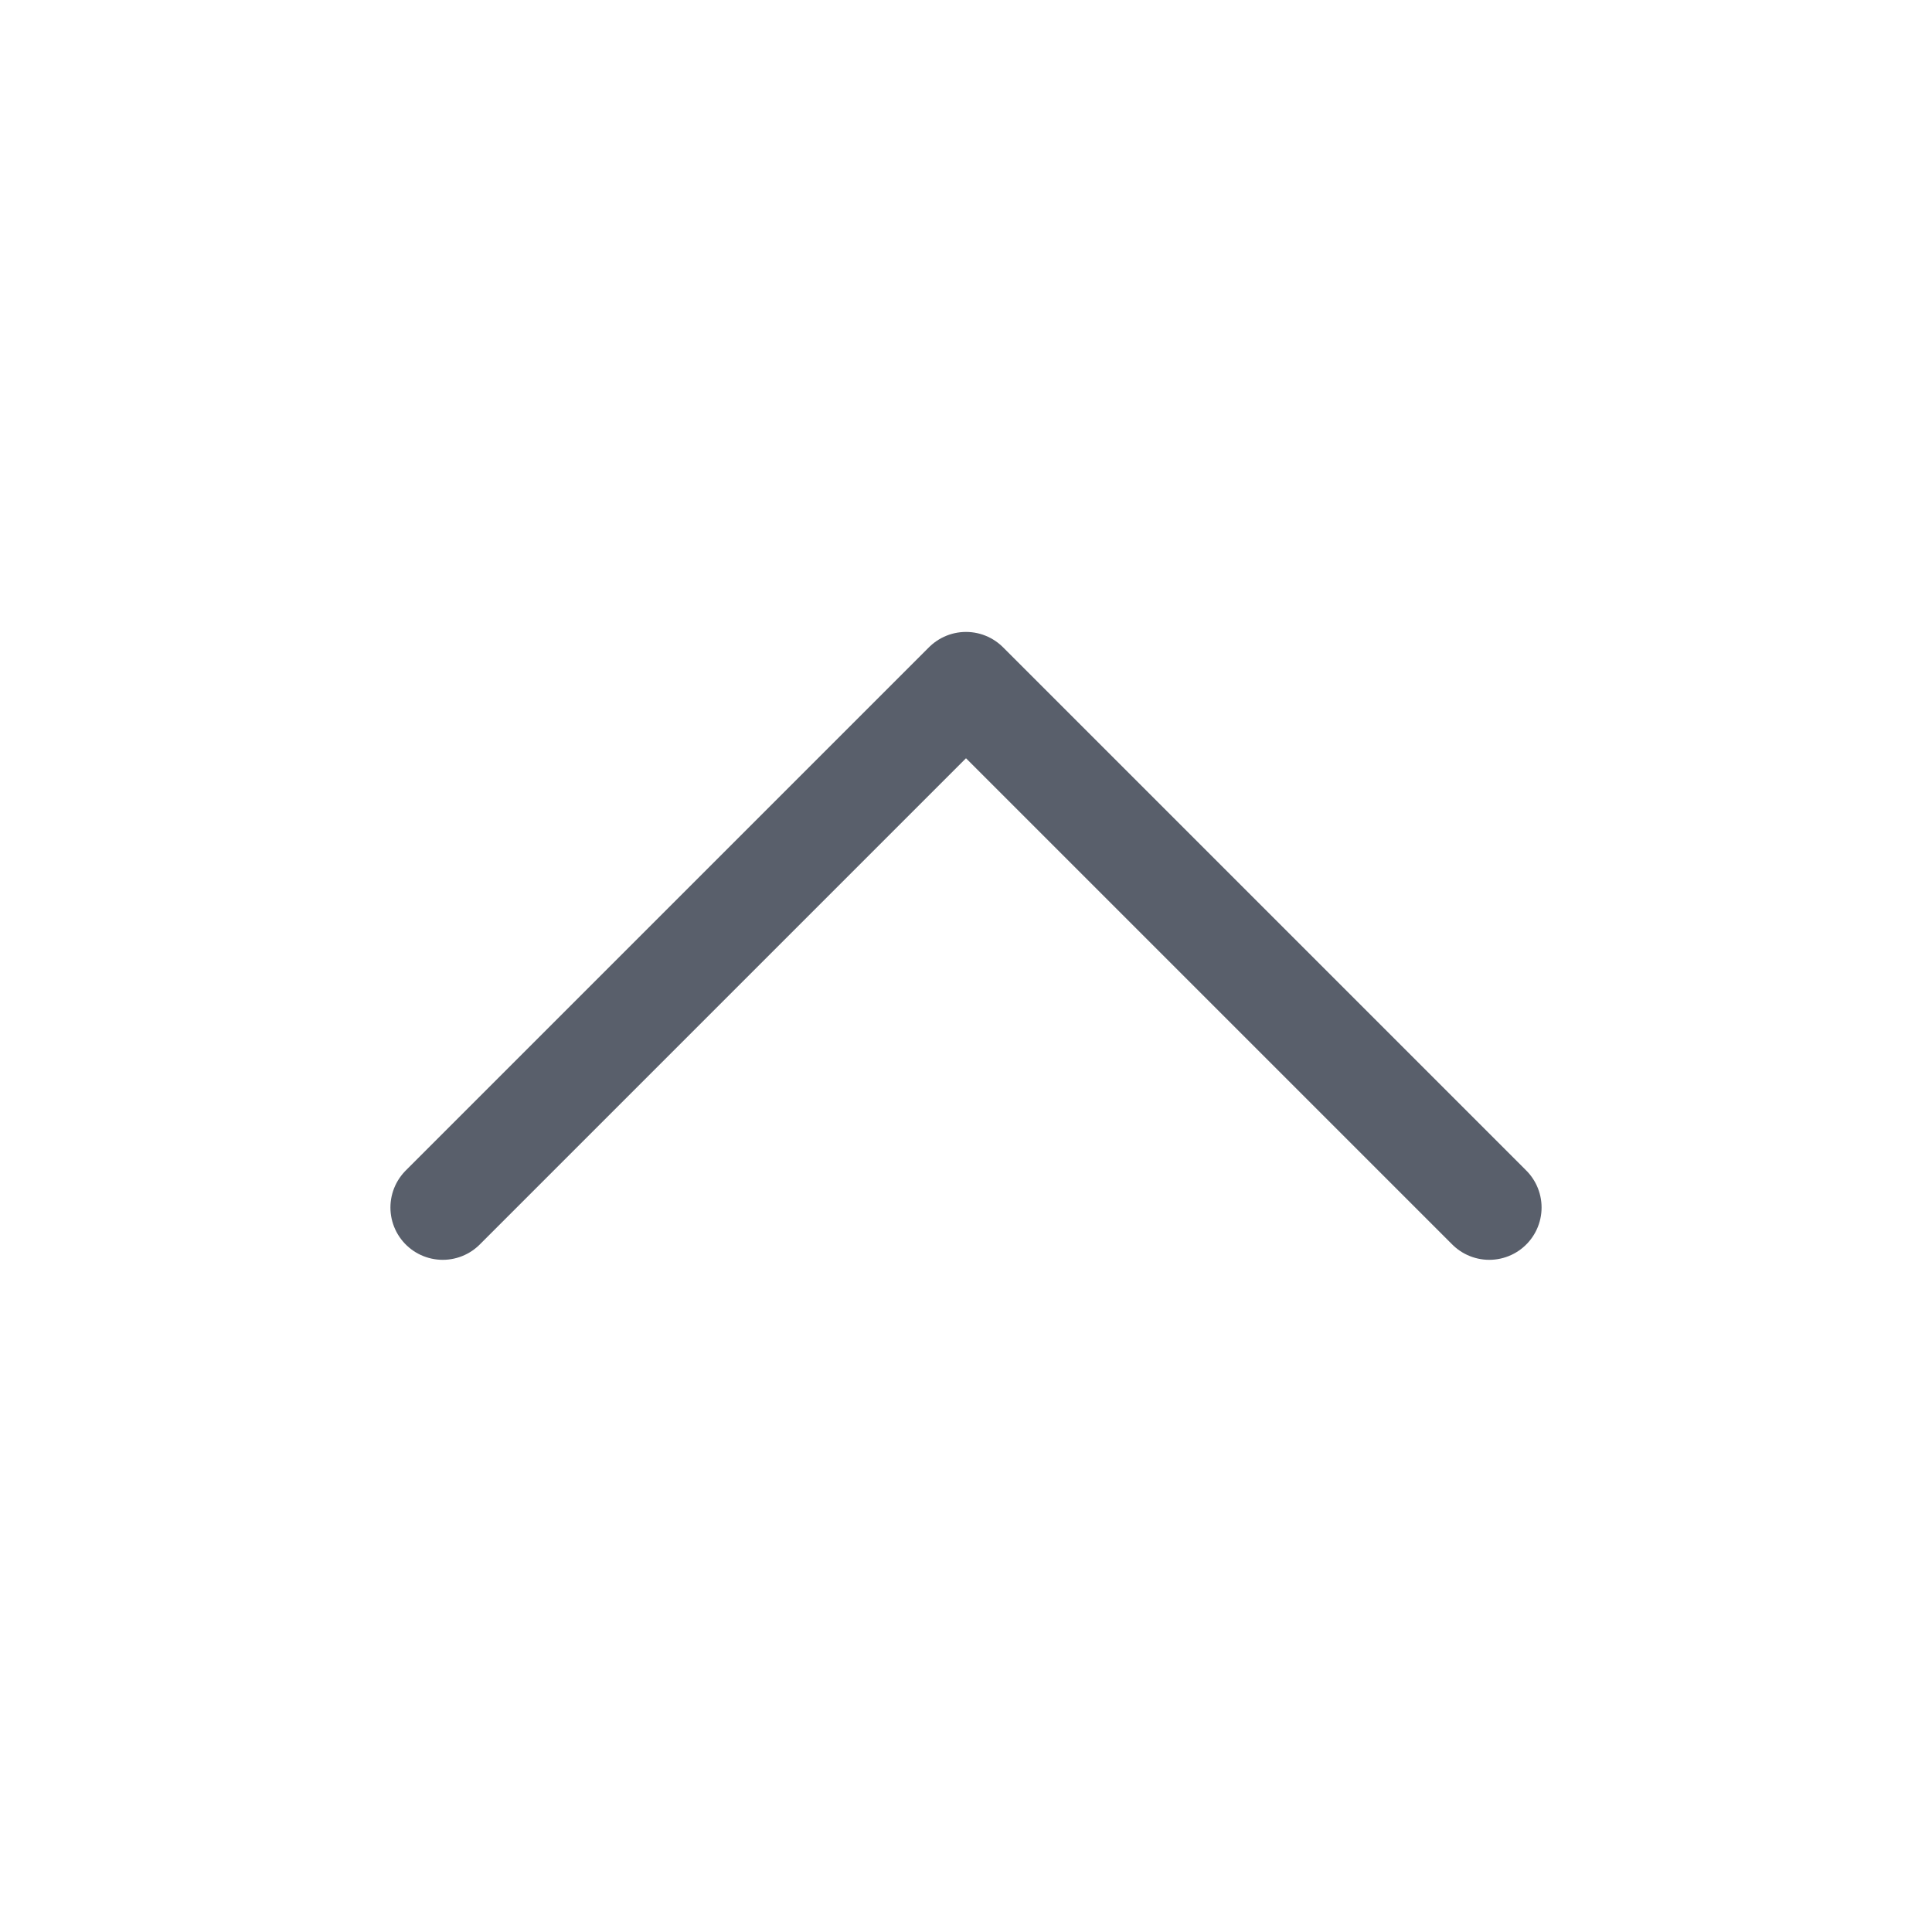 <svg xmlns="http://www.w3.org/2000/svg" width="24" height="24" viewBox="0 0 24 24"> <g fill="none" fill-rule="evenodd"> <g> <g> <g> <path d="M0 0H24V24H0z" transform="translate(-558 -369) translate(478 120) translate(80 249)"/> <path stroke="#595F6B" stroke-linecap="round" stroke-linejoin="round" stroke-width="1.3" d="M5.5 8.5L12 15 18.5 8.5" transform="translate(-558 -369) translate(478 120) translate(80 249) matrix(1 0 0 -1 0 23.5)"/> </g> </g> </g> </g> </svg> 